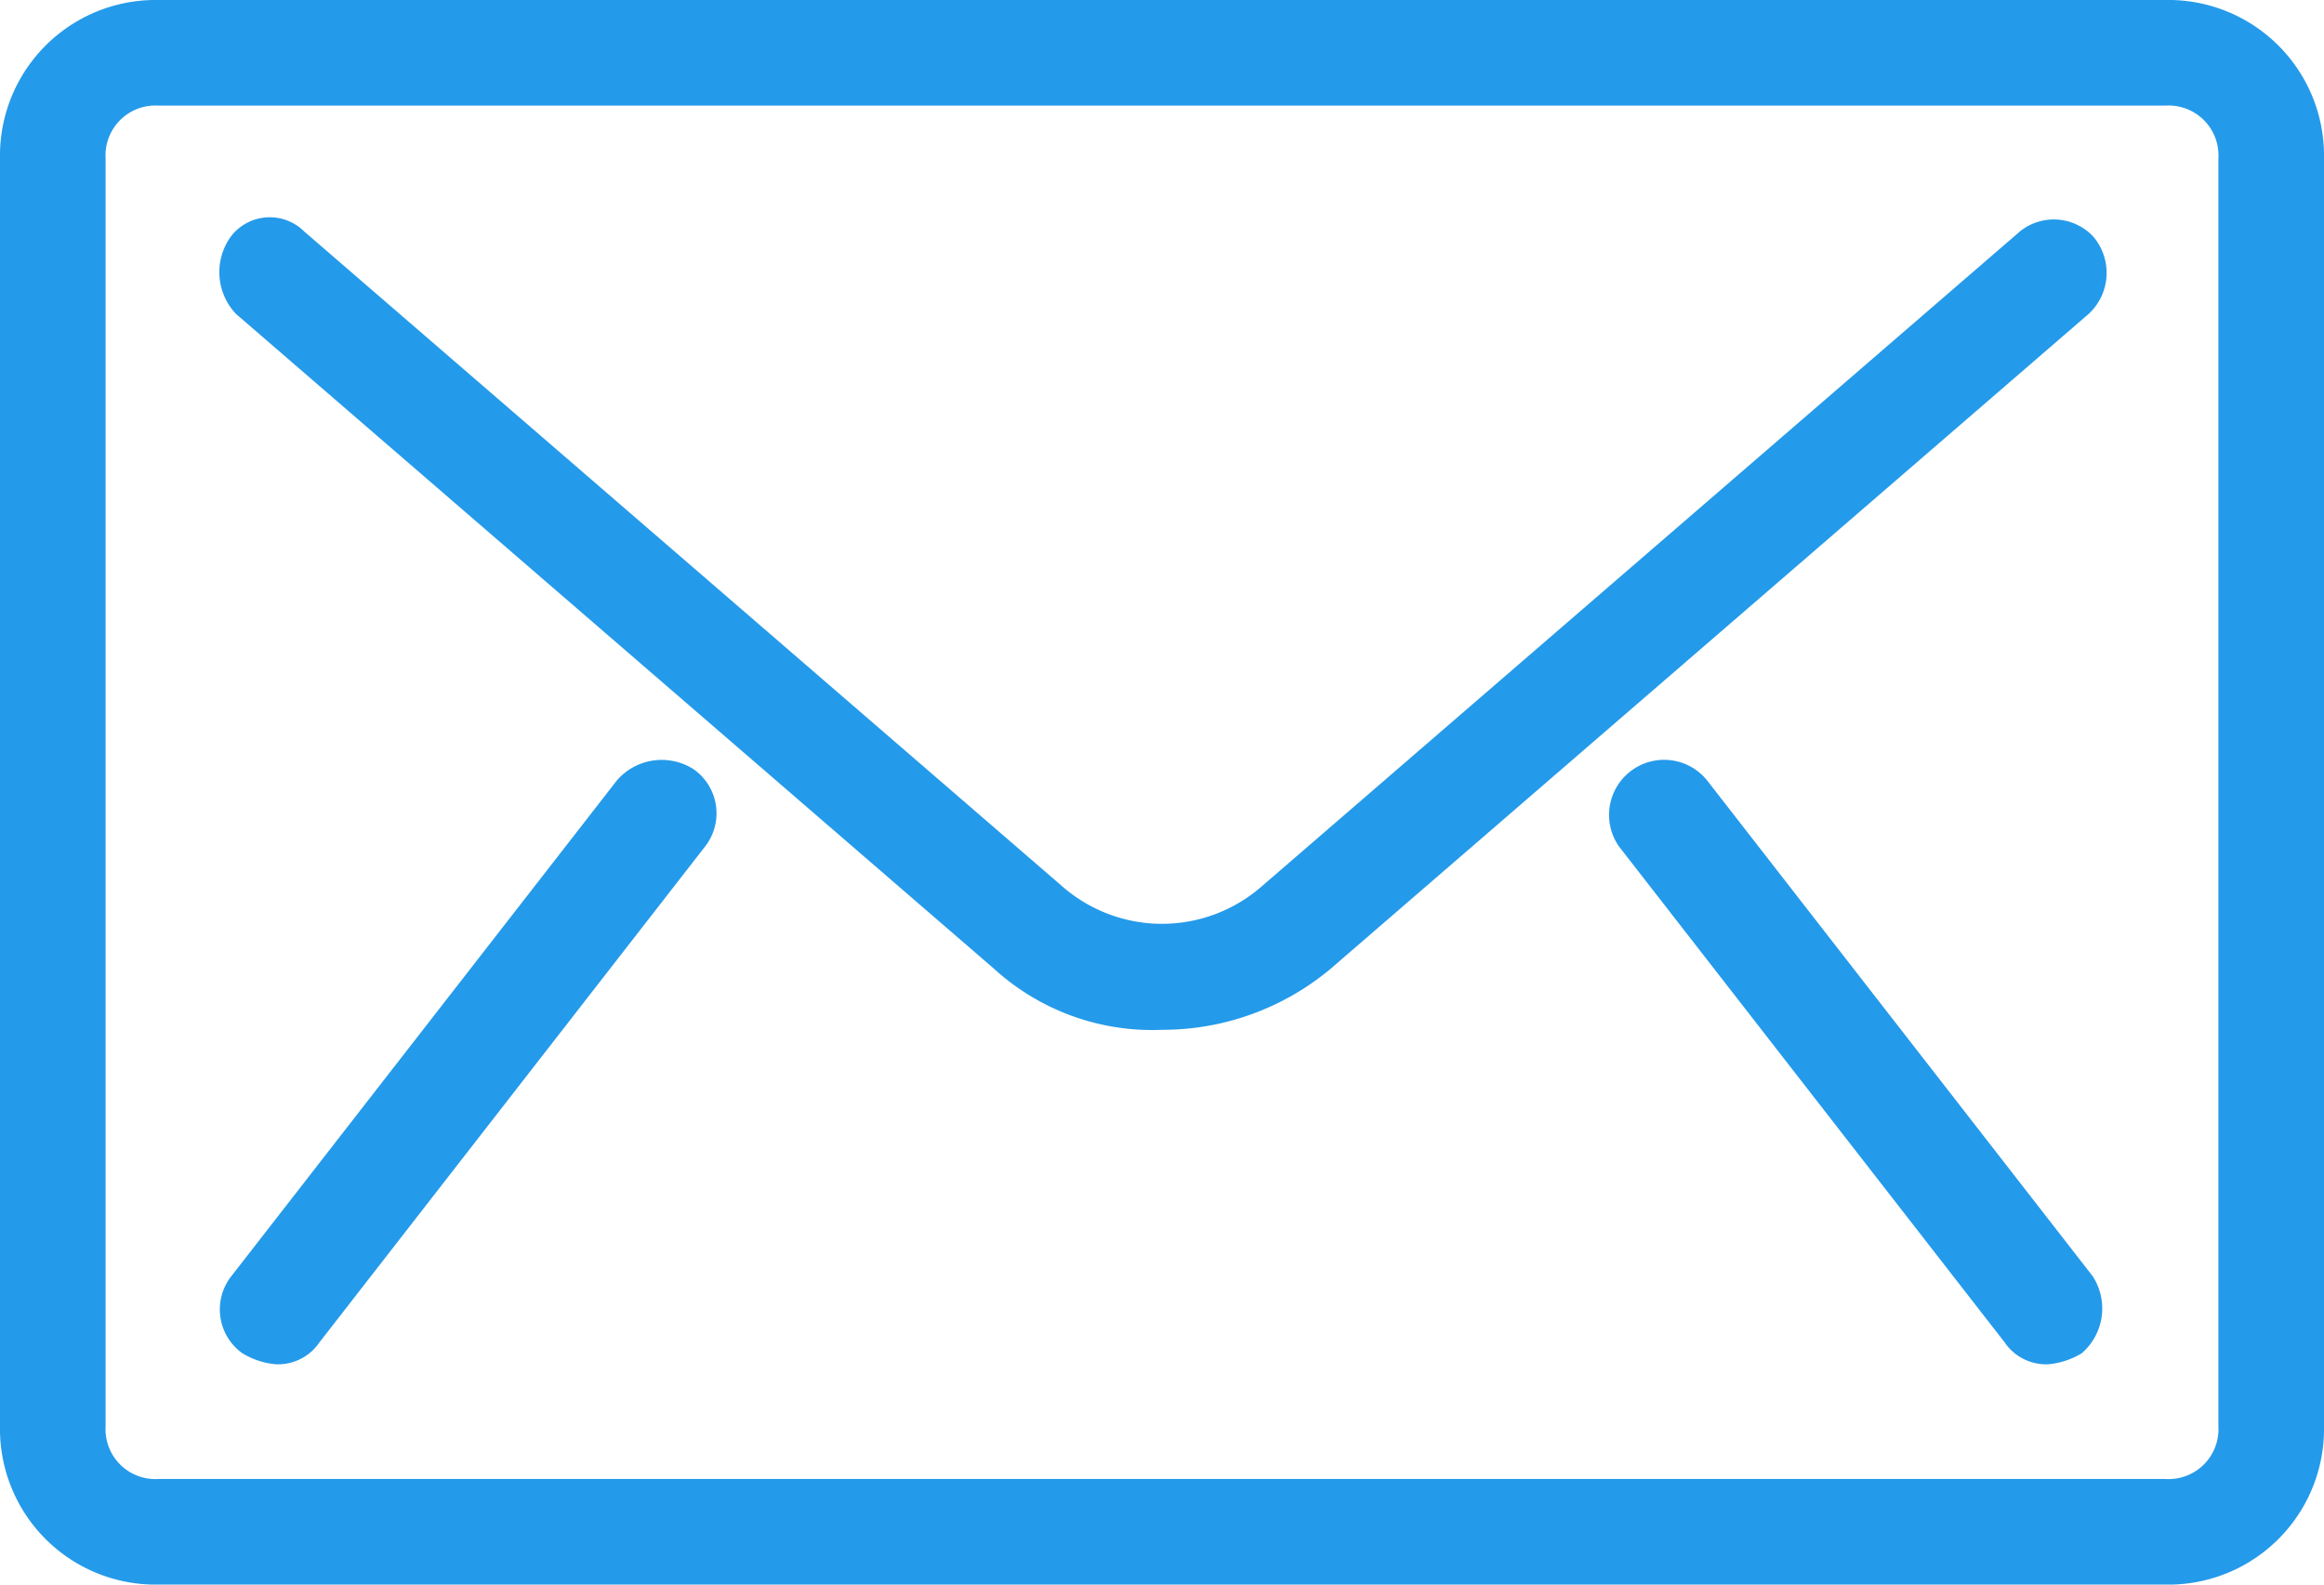 <svg xmlns="http://www.w3.org/2000/svg" width="24.933" height="17" viewBox="0 0 24.933 17">
  <g id="mail-svgrepo-com" transform="translate(0 -81.455)">
    <g id="Group_55" data-name="Group 55" transform="translate(0 81.455)">
      <g id="Group_54" data-name="Group 54">
        <path id="Path_52" data-name="Path 52" d="M23.233,81.455H1.7a1.67,1.67,0,0,0-1.7,1.7v13.6a1.67,1.67,0,0,0,1.7,1.7H23.233a1.67,1.67,0,0,0,1.7-1.7v-13.6A1.67,1.67,0,0,0,23.233,81.455Zm.567,15.3a.535.535,0,0,1-.567.567H1.7a.535.535,0,0,1-.567-.567v-13.6a.535.535,0,0,1,.567-.567H23.233a.535.535,0,0,1,.567.567Z" transform="translate(0 -81.455)" fill="#249aea"/>
      </g>
    </g>
    <g id="Group_57" data-name="Group 57" transform="translate(2.361 89.607)">
      <g id="Group_56" data-name="Group 56">
        <path id="Path_53" data-name="Path 53" d="M51.575,256.4a.635.635,0,0,0-.827.118l-4.136,5.318a.578.578,0,0,0,.118.827.84.84,0,0,0,.355.118.537.537,0,0,0,.473-.236l4.136-5.318A.578.578,0,0,0,51.575,256.4Z" transform="translate(-46.491 -256.297)" fill="#249aea"/>
      </g>
    </g>
    <g id="Group_59" data-name="Group 59" transform="translate(17.267 89.607)">
      <g id="Group_58" data-name="Group 58">
        <path id="Path_54" data-name="Path 54" d="M366.208,261.837l-4.136-5.318a.591.591,0,0,0-.945.709l4.136,5.318a.537.537,0,0,0,.473.236.84.84,0,0,0,.355-.118A.635.635,0,0,0,366.208,261.837Z" transform="translate(-361.024 -256.298)" fill="#249aea"/>
      </g>
    </g>
    <g id="Group_61" data-name="Group 61" transform="translate(2.355 83.786)">
      <g id="Group_60" data-name="Group 60">
        <path id="Path_55" data-name="Path 55" d="M66.489,127.573a.579.579,0,0,0-.786-.059l-8.14,7.031a1.625,1.625,0,0,1-2.133,0l-8.139-7.031a.524.524,0,0,0-.786.059.652.652,0,0,0,.056.827l8.139,7.031a2.518,2.518,0,0,0,1.8.65,2.809,2.809,0,0,0,1.8-.65l8.139-7.031A.6.6,0,0,0,66.489,127.573Z" transform="translate(-46.385 -127.364)" fill="#249aea"/>
      </g>
    </g>
  </g>
</svg>
